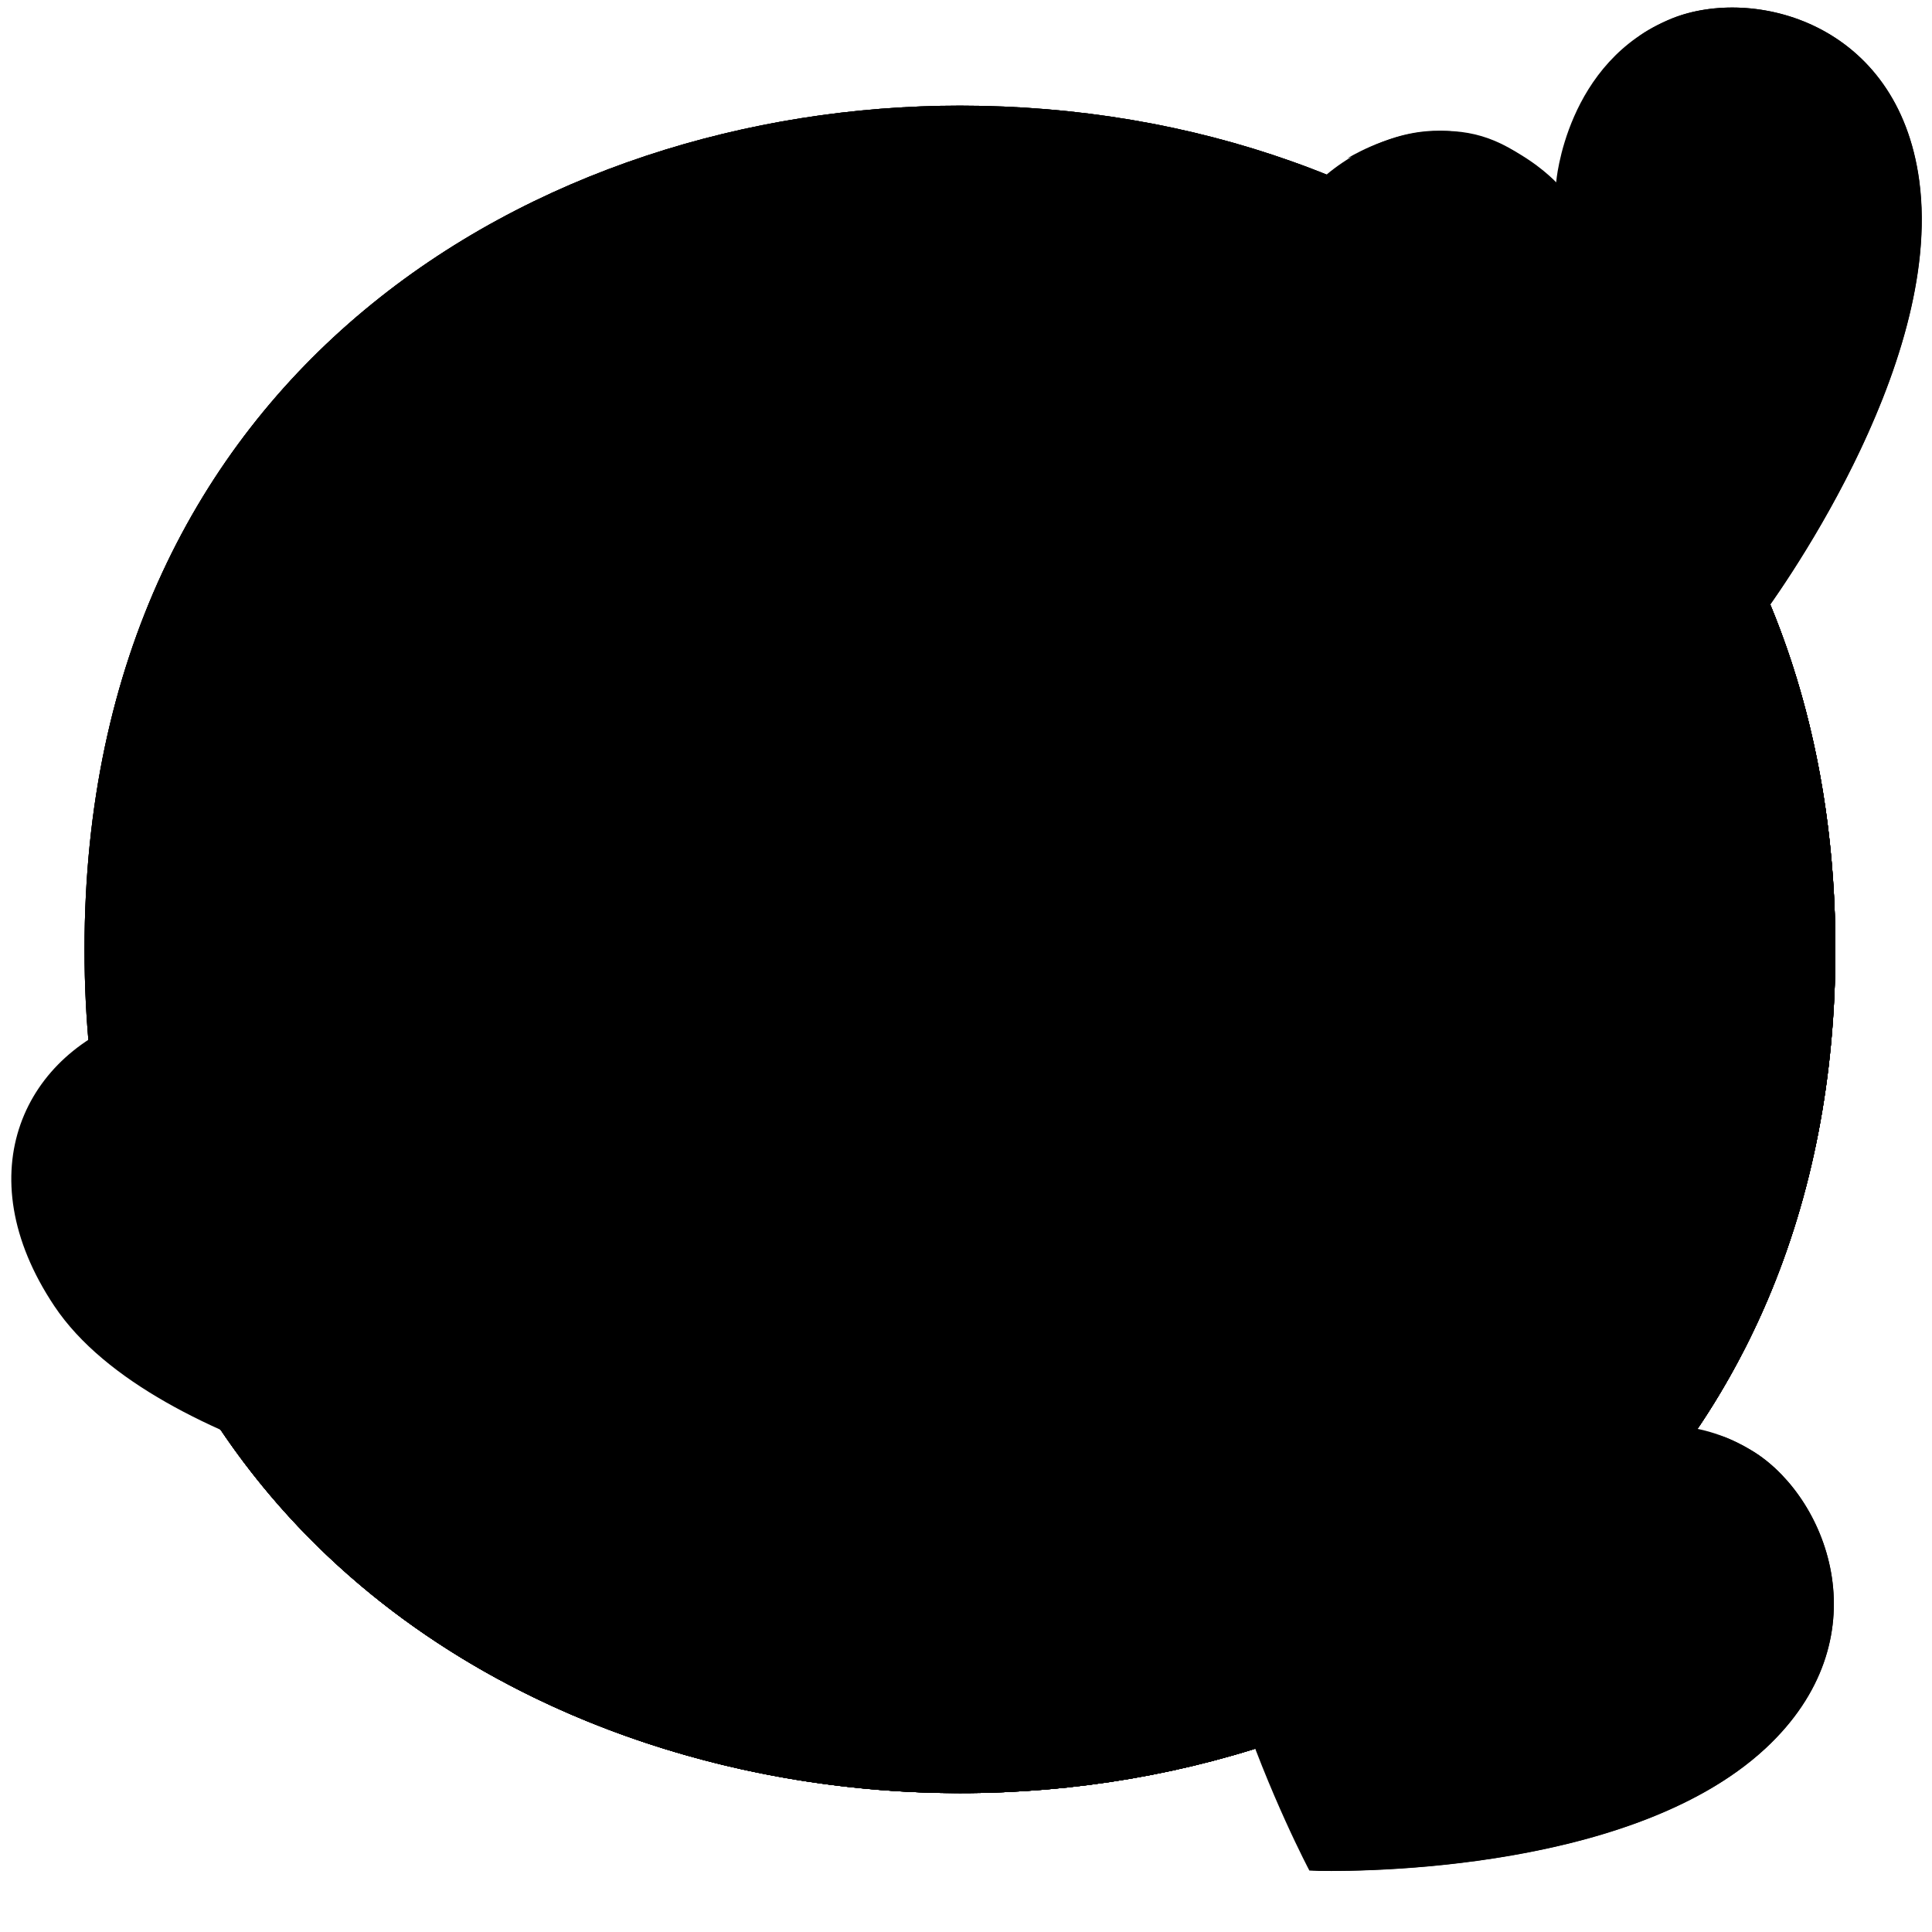 <svg width="128" height="128" viewBox="0 0 128 128" fill="none" xmlns="http://www.w3.org/2000/svg">
<path d="M63.6 118.8C35.7 118.8 5.6 101.3 5.6 62.9C5.6 24.5 35.7 7 63.6 7C79.1 7 93.4 12.1 104 21.4C115.5 31.6 121.6 46 121.6 62.9C121.6 79.8 115.5 94.1 104 104.3C93.4 113.6 79 118.8 63.6 118.8Z" fill="url(#paint0_radial_169_6711)" style=""/>
<path d="M63.6 118.8C35.7 118.8 5.6 101.3 5.6 62.9C5.6 24.5 35.7 7 63.6 7C79.1 7 93.4 12.1 104 21.4C115.5 31.6 121.6 46 121.6 62.9C121.6 79.8 115.5 94.1 104 104.3C93.4 113.6 79 118.8 63.6 118.8Z" fill="url(#paint1_radial_169_6711)" style=""/>
<path d="M63.6 118.8C35.7 118.8 5.6 101.3 5.6 62.9C5.6 24.5 35.7 7 63.6 7C79.1 7 93.4 12.1 104 21.4C115.5 31.6 121.6 46 121.6 62.9C121.6 79.8 115.5 94.1 104 104.3C93.4 113.6 79 118.8 63.6 118.8Z" fill="url(#paint2_radial_169_6711)" style=""/>
<path d="M111.49 29.67C116.82 38.27 119.6 48.51 119.6 59.9C119.6 76.8 113.5 91.1 102 101.3C91.4 110.6 77 115.8 61.6 115.8C43.54 115.8 24.56 108.45 13.42 92.86C24.18 110.52 44.41 118.8 63.6 118.8C79 118.8 93.4 113.6 104 104.3C115.5 94.1 121.6 79.8 121.6 62.9C121.6 50.16 118.13 38.84 111.49 29.67Z" fill="#EB8F00" style="fill:#EB8F00;fill:color(display-p3 0.922 0.561 0);fill-opacity:1;"/>
<path d="M111.49 29.67C116.82 38.27 119.6 48.51 119.6 59.9C119.6 76.8 113.5 91.1 102 101.3C91.4 110.6 77 115.8 61.6 115.8C43.54 115.8 24.56 108.45 13.42 92.86C24.18 110.52 44.41 118.8 63.6 118.8C79 118.8 93.4 113.6 104 104.3C115.5 94.1 121.6 79.8 121.6 62.9C121.6 50.16 118.13 38.84 111.49 29.67Z" fill="#F3B872" style="fill:#F3B872;fill:color(display-p3 0.954 0.723 0.445);fill-opacity:1;"/>
<path d="M111.49 29.67C116.82 38.27 119.6 48.51 119.6 59.9C119.6 76.8 113.5 91.1 102 101.3C91.4 110.6 77 115.8 61.6 115.8C43.54 115.8 24.56 108.45 13.42 92.86C24.18 110.52 44.41 118.8 63.6 118.8C79 118.8 93.4 113.6 104 104.3C115.5 94.1 121.6 79.8 121.6 62.9C121.6 50.16 118.13 38.84 111.49 29.67Z" fill="#BA8F63" style="fill:#BA8F63;fill:color(display-p3 0.729 0.561 0.388);fill-opacity:1;"/>
<path opacity="0.8" d="M27.25 80.33C36.915 80.33 44.75 72.495 44.75 62.83C44.75 53.165 36.915 45.33 27.25 45.33C17.585 45.33 9.75 53.165 9.75 62.83C9.75 72.495 17.585 80.33 27.25 80.33Z" fill="url(#paint3_radial_169_6711)" style=""/>
<path opacity="0.8" d="M100.75 80.33C110.415 80.33 118.25 72.495 118.25 62.83C118.25 53.165 110.415 45.33 100.75 45.33C91.085 45.33 83.25 53.165 83.25 62.83C83.25 72.495 91.085 80.33 100.75 80.33Z" fill="url(#paint4_radial_169_6711)" style=""/>
<path d="M100.69 65.04C90.42 71 77.74 74.53 64 74.53C50.26 74.53 37.58 71 27.31 65.04C25.42 63.95 23.44 66.31 24.85 67.96C34.15 78.83 48.23 85.76 64 85.76C79.77 85.76 93.85 78.83 103.15 67.96C104.57 66.3 102.58 63.94 100.69 65.04Z" fill="#5D4037" style="fill:#5D4037;fill:color(display-p3 0.365 0.251 0.216);fill-opacity:1;"/>
<path d="M49.56 44.12C49.56 44.12 49.51 44.05 49.4 43.92C49.3 43.79 49.16 43.61 48.98 43.38C48.83 43.22 48.65 43.03 48.44 42.81C48.23 42.57 47.97 42.32 47.71 42.06C47.44 41.81 47.16 41.55 46.87 41.34C46.59 41.11 46.28 40.94 46.03 40.8C45.77 40.64 45.53 40.6 45.38 40.55C45.3 40.52 45.23 40.52 45.17 40.51C45.14 40.52 45.11 40.5 45.08 40.51L45.04 40.52H45.02H45.01C45.13 40.52 44.74 40.53 45.28 40.51L44.73 40.53C44.59 40.53 44.68 40.54 44.69 40.54C44.72 40.54 44.74 40.54 44.76 40.53C44.84 40.5 44.76 40.53 44.74 40.53C44.71 40.53 44.67 40.54 44.63 40.56C44.47 40.61 44.23 40.65 43.98 40.81C43.73 40.95 43.42 41.12 43.14 41.35C42.86 41.57 42.57 41.82 42.3 42.07C41.78 42.58 41.32 43.09 41 43.46C40.67 43.84 40.49 44.06 40.49 44.06L40.26 44.33C38.89 45.93 36.37 46.2 34.64 44.94C33.46 44.08 32.95 42.74 33.17 41.46C33.17 41.46 33.24 41.05 33.44 40.34C33.65 39.63 34 38.62 34.69 37.43C35.38 36.25 36.38 34.86 38.07 33.59C38.9 32.97 39.91 32.35 41.11 31.93C41.4 31.82 41.71 31.72 42.03 31.64C42.36 31.56 42.62 31.47 43.07 31.41L43.69 31.32C43.88 31.3 44.16 31.27 44.2 31.27L44.75 31.23L45.06 31.22H45.09H45.15L45.28 31.23L45.54 31.24L46.05 31.27C46.39 31.3 46.72 31.36 47.05 31.41C47.7 31.53 48.35 31.7 48.94 31.92C50.14 32.34 51.15 32.95 51.98 33.58C53.67 34.85 54.67 36.24 55.36 37.42C55.71 38.01 55.97 38.57 56.16 39.06C56.37 39.53 56.52 40.03 56.64 40.4C56.75 40.76 56.75 40.95 56.8 41.12C56.83 41.28 56.84 41.37 56.84 41.37C57.21 43.39 55.72 45.3 53.53 45.63C51.94 45.88 50.43 45.24 49.56 44.12Z" fill="#5D4037" style="fill:#5D4037;fill:color(display-p3 0.365 0.251 0.216);fill-opacity:1;"/>
<path d="M87.06 44.12C87.06 44.12 87.01 44.05 86.9 43.92C86.8 43.79 86.66 43.61 86.48 43.38C86.33 43.22 86.15 43.03 85.94 42.81C85.73 42.57 85.47 42.32 85.21 42.06C84.94 41.81 84.66 41.55 84.37 41.34C84.09 41.11 83.78 40.94 83.53 40.8C83.27 40.64 83.03 40.6 82.88 40.55C82.8 40.52 82.73 40.52 82.67 40.51C82.64 40.52 82.61 40.5 82.58 40.51L82.54 40.52H82.52H82.51H82.5C82.62 40.52 82.23 40.53 82.77 40.51L82.22 40.53C82.08 40.53 82.17 40.54 82.18 40.54C82.21 40.54 82.23 40.54 82.25 40.53C82.33 40.5 82.25 40.53 82.23 40.53C82.2 40.53 82.16 40.54 82.12 40.56C81.96 40.61 81.72 40.65 81.47 40.81C81.22 40.95 80.91 41.12 80.63 41.35C80.35 41.57 80.06 41.82 79.79 42.07C79.27 42.58 78.81 43.09 78.49 43.46C78.16 43.84 77.98 44.06 77.98 44.06L77.75 44.33C76.38 45.93 73.86 46.2 72.13 44.94C70.95 44.08 70.44 42.74 70.66 41.46C70.66 41.46 70.73 41.05 70.93 40.34C71.14 39.63 71.49 38.62 72.18 37.43C72.87 36.25 73.87 34.86 75.56 33.59C76.39 32.97 77.4 32.35 78.6 31.93C78.89 31.82 79.2 31.72 79.52 31.64C79.85 31.56 80.11 31.47 80.56 31.41L81.18 31.32C81.37 31.3 81.65 31.27 81.69 31.27L82.24 31.23L82.55 31.22H82.58H82.64L82.77 31.23L83.03 31.24L83.54 31.27C83.88 31.3 84.21 31.36 84.54 31.41C85.19 31.53 85.84 31.7 86.43 31.92C87.63 32.34 88.64 32.95 89.47 33.58C91.16 34.85 92.16 36.24 92.85 37.42C93.2 38.01 93.46 38.57 93.65 39.06C93.86 39.53 94.01 40.03 94.13 40.4C94.24 40.76 94.24 40.95 94.29 41.12C94.32 41.28 94.33 41.37 94.33 41.37C94.7 43.39 93.21 45.3 91.02 45.63C89.43 45.88 87.92 45.24 87.06 44.12Z" fill="#5D4037" style="fill:#5D4037;fill:color(display-p3 0.365 0.251 0.216);fill-opacity:1;"/>
<path d="M110.78 1.22C103.72 4.05 103.1 12.08 103.1 12.08C103.1 12.08 98.47 7.07 92.2 9.18C84.67 11.72 80.88 19.8 86.98 28.52C93.96 38.49 116.36 41.33 116.36 41.33C116.36 41.33 128.89 24.96 127.15 11.98C125.74 1.43 116.12 -0.92 110.78 1.22Z" fill="#F44336" style="fill:#F44336;fill:color(display-p3 0.957 0.263 0.212);fill-opacity:1;"/>
<path d="M110.78 1.22C110.78 1.22 109.05 1.93 108.37 2.6C108.37 2.6 113.13 2.11 117.44 4.57C120.28 6.19 122.92 9.09 123.88 14.26C125.95 25.46 117.11 40.16 116.43 41.24C117.34 40.03 128.83 24.45 127.16 11.98C125.74 1.43 116.12 -0.92 110.78 1.22Z" fill="#C62828" style="fill:#C62828;fill:color(display-p3 0.776 0.157 0.157);fill-opacity:1;"/>
<path d="M103.77 12.96C103.08 12.13 102.26 11.41 101.76 11.01C99.24 9 97.14 8.48 94.42 8.73C91.7 8.97 89.27 10.49 89.27 10.49C89.27 10.49 91.91 9.49 95.66 11.28C97.63 12.22 99.36 13.62 100.81 15.26C101.33 15.85 101.85 16.49 102.55 16.84C103.25 17.19 104.23 17.14 104.71 16.51C105.46 15.49 104.74 14.12 103.77 12.96Z" fill="#C62828" style="fill:#C62828;fill:color(display-p3 0.776 0.157 0.157);fill-opacity:1;"/>
<path d="M87.42 20.13C87.48 17.48 88.45 14.24 91.64 14.09C93.34 14.01 95.03 16.19 94.44 18.21C93.44 21.63 94.18 22.81 94.63 23.92C95.16 25.26 95.97 26.72 95.4 28.04C94.83 29.36 93.5 29.45 91.79 28.31C91.41 28.07 87.3 25.55 87.42 20.13Z" fill="#FF847A" style="fill:#FF847A;fill:color(display-p3 1 0.518 0.478);fill-opacity:1;"/>
<path d="M116.31 96.26C109.93 92.12 103.01 96.24 103.01 96.24C103.01 96.24 104.44 89.57 99.1 85.66C92.69 80.96 83.9 82.53 80.29 92.54C76.16 103.99 86.75 123.93 86.75 123.93C86.75 123.93 107.35 124.74 116.95 115.84C124.76 108.61 121.13 99.39 116.31 96.26Z" fill="#F44336" style="fill:#F44336;fill:color(display-p3 0.957 0.263 0.212);fill-opacity:1;"/>
<path d="M116.31 96.26C116.31 96.26 114.73 95.26 113.79 95.08C113.79 95.08 116.93 98.69 117.41 103.63C117.72 106.89 116.87 110.72 113.2 114.48C105.24 122.63 88.13 123.88 86.86 123.94C88.37 123.99 107.73 124.4 116.96 115.85C124.76 108.61 121.13 99.39 116.31 96.26Z" fill="#C62828" style="fill:#C62828;fill:color(display-p3 0.776 0.157 0.157);fill-opacity:1;"/>
<path d="M102.67 97.3C102.95 96.26 103.07 95.18 103.11 94.54C103.3 91.32 102.51 89.3 100.75 87.22C98.98 85.14 96.34 84.02 96.34 84.02C96.34 84.02 98.67 85.6 99.37 89.7C99.74 91.85 99.59 94.07 99.08 96.2C98.9 96.97 98.67 97.75 98.8 98.53C98.93 99.31 99.52 100.08 100.31 100.1C101.58 100.14 102.28 98.76 102.67 97.3Z" fill="#C62828" style="fill:#C62828;fill:color(display-p3 0.776 0.157 0.157);fill-opacity:1;"/>
<path d="M87.39 88.07C89.59 86.59 92.79 85.51 94.76 88.03C95.8 89.37 95 92 93.01 92.69C89.64 93.84 89.1 95.13 88.45 96.13C87.67 97.34 86.93 98.84 85.52 99.13C84.11 99.42 83.28 98.39 83.22 96.33C83.21 95.91 82.89 91.1 87.39 88.07Z" fill="#FF847A" style="fill:#FF847A;fill:color(display-p3 1 0.518 0.478);fill-opacity:1;"/>
<path d="M27.99 59.77C20.87 62.44 20.07 70.45 20.07 70.45C20.07 70.45 15.55 65.34 9.24 67.31C1.65 69.68 -2.31 77.68 3.6 86.53C10.36 96.65 32.69 99.98 32.69 99.98C32.69 99.98 45.58 83.89 44.13 70.88C42.95 60.3 33.38 57.75 27.99 59.77Z" fill="#F44336" style="fill:#F44336;fill:color(display-p3 0.957 0.263 0.212);fill-opacity:1;"/>
<path d="M27.99 59.77C27.99 59.77 26.25 60.45 25.55 61.1C25.55 61.1 30.32 60.72 34.58 63.27C37.38 64.95 39.96 67.91 40.8 73.1C42.62 84.35 33.46 98.85 32.76 99.91C33.69 98.72 45.53 83.39 44.13 70.89C42.95 60.3 33.38 57.75 27.99 59.77Z" fill="#C62828" style="fill:#C62828;fill:color(display-p3 0.776 0.157 0.157);fill-opacity:1;"/>
<path d="M20.73 71.36C20.06 70.52 19.26 69.78 18.76 69.37C16.28 67.3 14.19 66.74 11.47 66.92C8.74 67.1 6.28 68.57 6.28 68.57C6.28 68.57 8.94 67.63 12.65 69.5C14.6 70.48 16.3 71.92 17.71 73.59C18.22 74.19 18.72 74.84 19.42 75.2C20.12 75.56 21.1 75.54 21.58 74.92C22.36 73.92 21.67 72.53 20.73 71.36Z" fill="#C62828" style="fill:#C62828;fill:color(display-p3 0.776 0.157 0.157);fill-opacity:1;"/>
<path d="M4.22 78.16C4.34 75.51 5.37 72.29 8.57 72.21C10.27 72.17 11.91 74.38 11.27 76.39C10.2 79.79 10.91 80.98 11.33 82.1C11.84 83.45 12.61 84.93 12.01 86.24C11.41 87.55 10.08 87.61 8.39 86.43C8.04 86.18 3.99 83.58 4.22 78.16Z" fill="#FF847A" style="fill:#FF847A;fill:color(display-p3 1 0.518 0.478);fill-opacity:1;"/>
<defs>
<radialGradient id="paint0_radial_169_6711" cx="0" cy="0" r="1" gradientUnits="userSpaceOnUse" gradientTransform="translate(63.6 62.9) scale(56.96 56.96)">
<stop offset="0.5" stop-color="#FDE030" style="stop-color:#FDE030;stop-color:color(display-p3 0.992 0.878 0.188);stop-opacity:1;"/>
<stop offset="0.919" stop-color="#F7C02B" style="stop-color:#F7C02B;stop-color:color(display-p3 0.969 0.753 0.169);stop-opacity:1;"/>
<stop offset="1" stop-color="#F4A223" style="stop-color:#F4A223;stop-color:color(display-p3 0.957 0.635 0.137);stop-opacity:1;"/>
</radialGradient>
<radialGradient id="paint1_radial_169_6711" cx="0" cy="0" r="1" gradientUnits="userSpaceOnUse" gradientTransform="translate(38.599 34.538) rotate(-43.208) scale(102.024 101.825)">
<stop offset="0.353" stop-color="#F9DDBD" style="stop-color:#F9DDBD;stop-color:color(display-p3 0.977 0.867 0.741);stop-opacity:1;"/>
<stop offset="0.872" stop-color="#FFD29C" style="stop-color:#FFD29C;stop-color:color(display-p3 1 0.824 0.612);stop-opacity:1;"/>
</radialGradient>
<radialGradient id="paint2_radial_169_6711" cx="0" cy="0" r="1" gradientUnits="userSpaceOnUse" gradientTransform="translate(38.599 34.538) rotate(-43.208) scale(102.024 101.825)">
<stop offset="0.353" stop-color="#E0BB95" style="stop-color:#E0BB95;stop-color:color(display-p3 0.878 0.733 0.584);stop-opacity:1;"/>
<stop offset="0.872" stop-color="#CCA47A" style="stop-color:#CCA47A;stop-color:color(display-p3 0.8 0.643 0.478);stop-opacity:1;"/>
</radialGradient>
<radialGradient id="paint3_radial_169_6711" cx="0" cy="0" r="1" gradientUnits="userSpaceOnUse" gradientTransform="translate(27.251 62.829) scale(19.038 18.085)">
<stop stop-color="#ED7770" style="stop-color:#ED7770;stop-color:color(display-p3 0.929 0.467 0.439);stop-opacity:1;"/>
<stop offset="0.9" stop-color="#ED7770" stop-opacity="0" style="stop-color:none;stop-opacity:0;"/>
</radialGradient>
<radialGradient id="paint4_radial_169_6711" cx="0" cy="0" r="1" gradientUnits="userSpaceOnUse" gradientTransform="translate(100.752 62.829) scale(19.038 18.085)">
<stop stop-color="#ED7770" style="stop-color:#ED7770;stop-color:color(display-p3 0.929 0.467 0.439);stop-opacity:1;"/>
<stop offset="0.9" stop-color="#ED7770" stop-opacity="0" style="stop-color:none;stop-opacity:0;"/>
</radialGradient>
</defs>
</svg>
